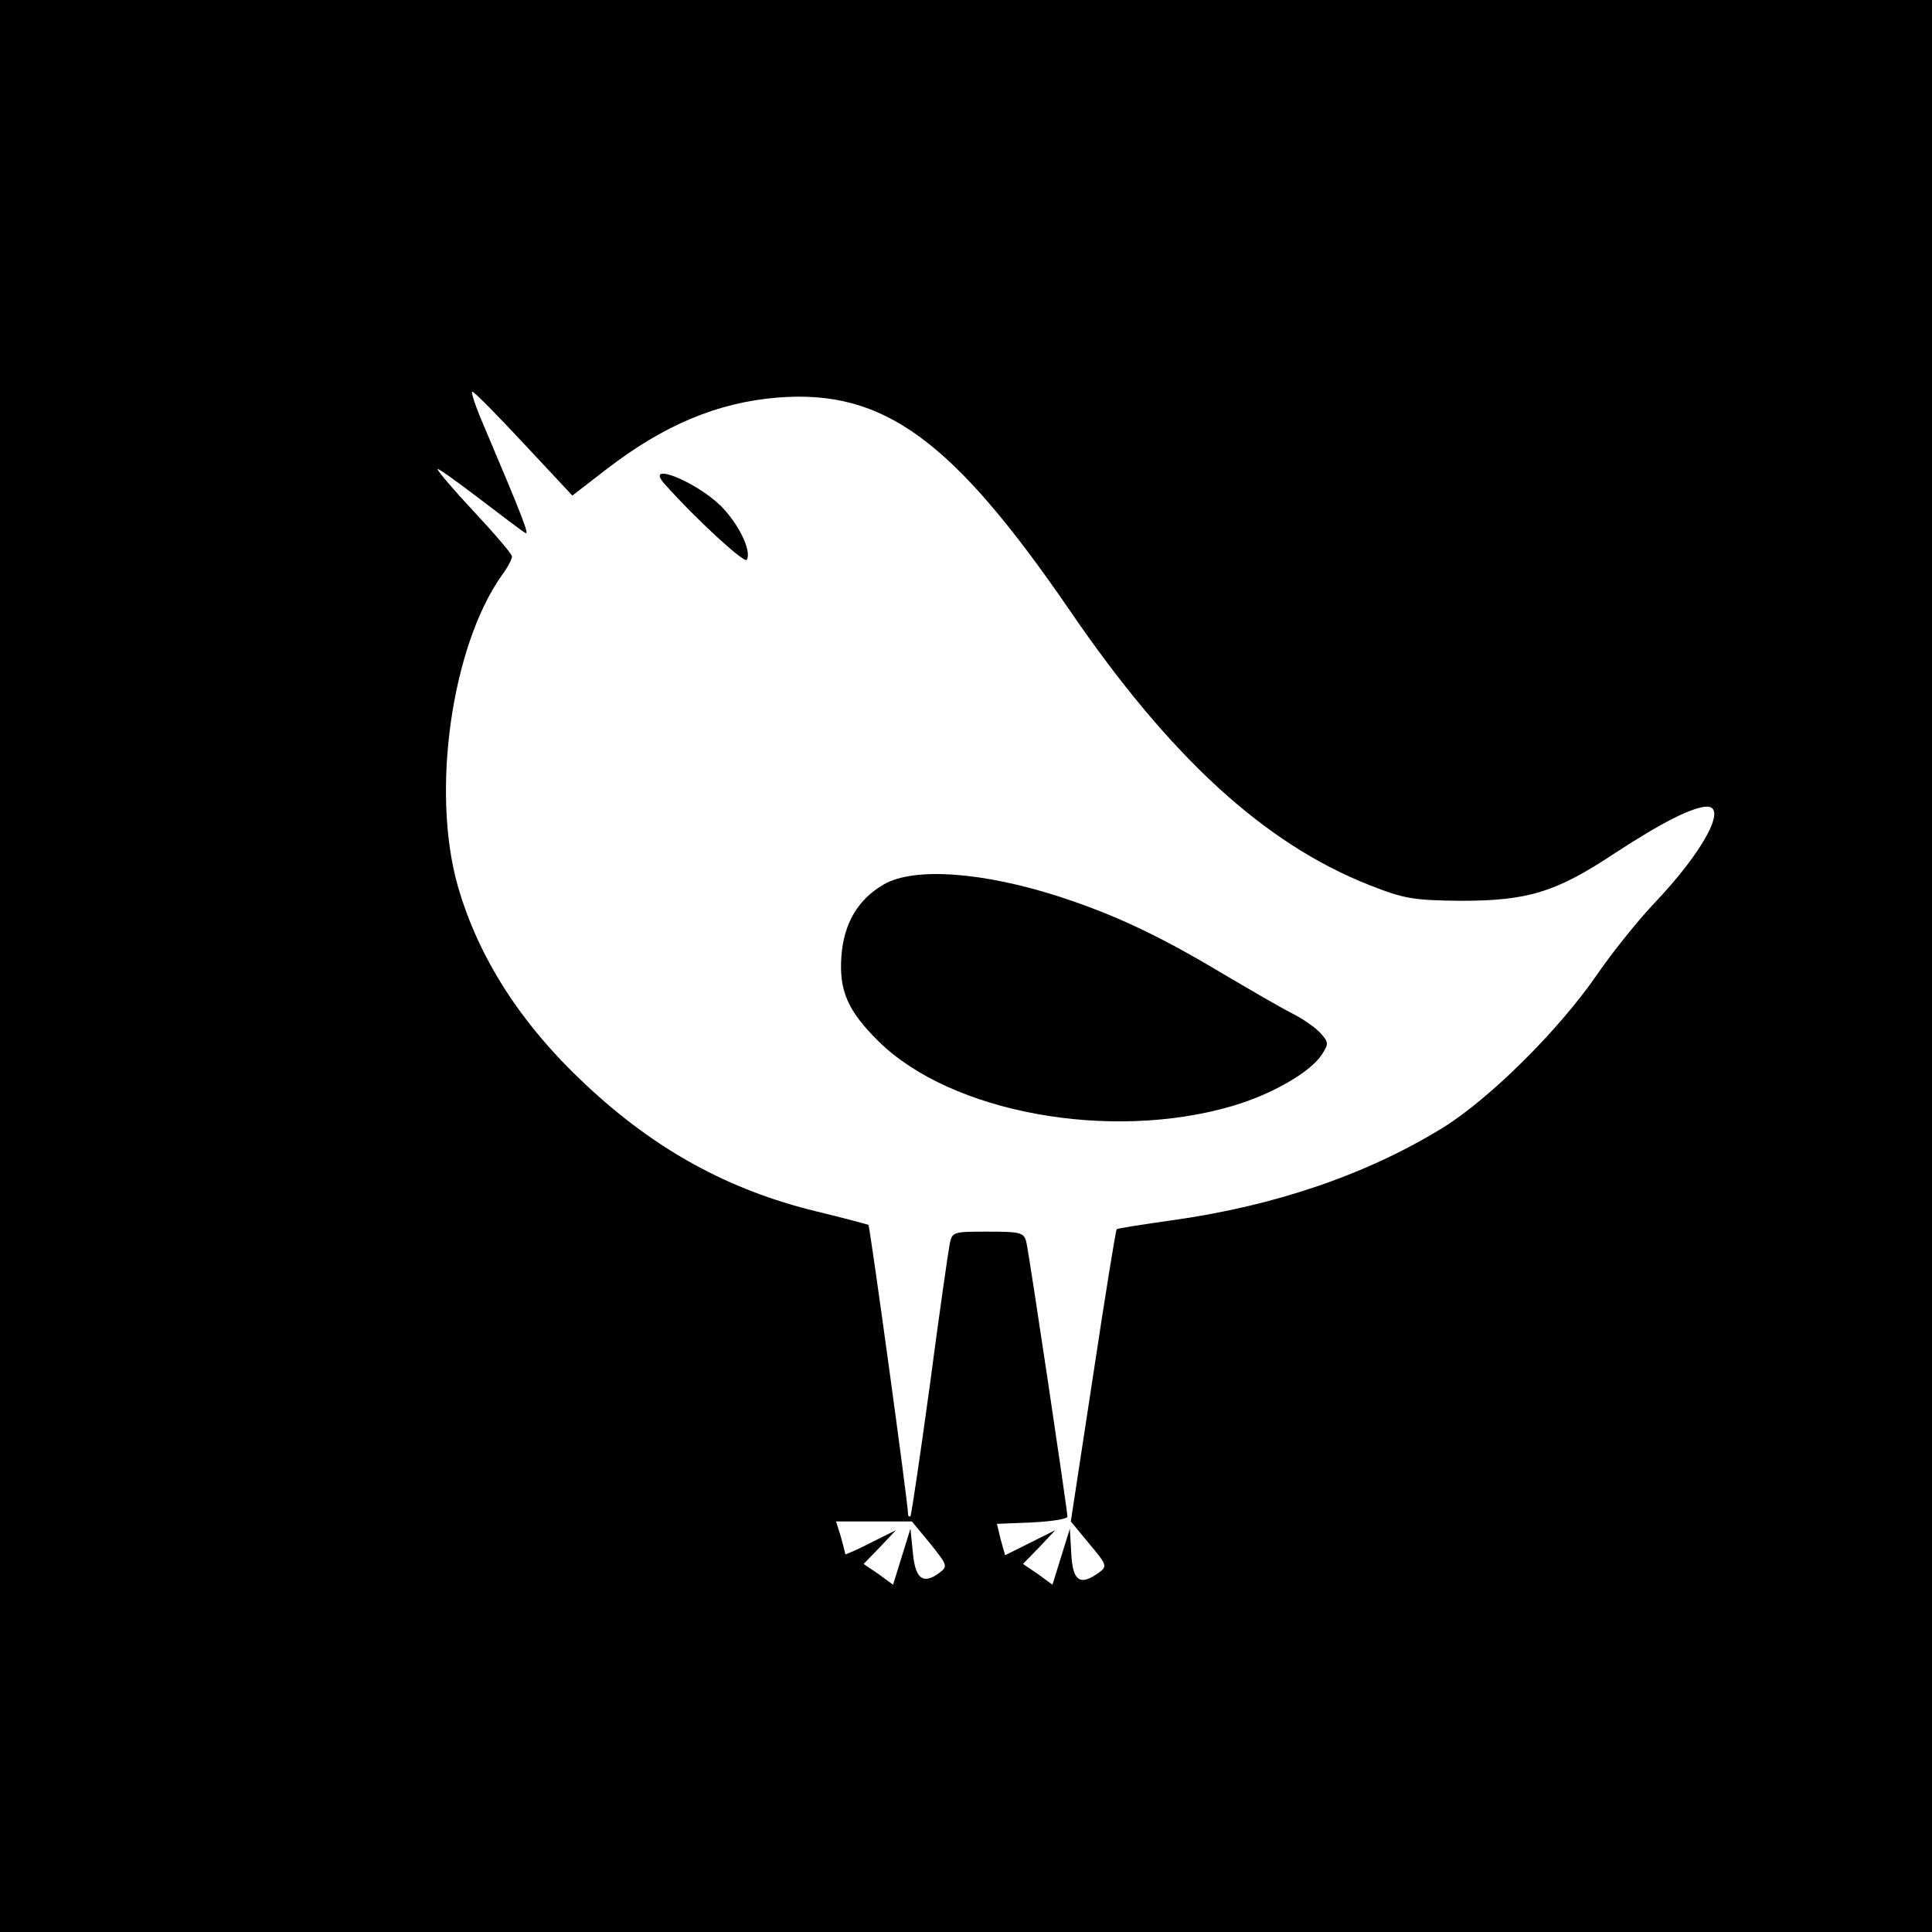 <?xml version="1.0" standalone="no"?>
<!DOCTYPE svg PUBLIC "-//W3C//DTD SVG 20010904//EN"
 "http://www.w3.org/TR/2001/REC-SVG-20010904/DTD/svg10.dtd">
<svg version="1.0" xmlns="http://www.w3.org/2000/svg"
 width="400pt" height="400pt" viewBox="0 0 400 400"
 preserveAspectRatio="xMidYMid meet">
<g transform="translate(0,400) scale(0.1,-0.1)"
fill="#000000" stroke="none">
<path d="M0 2000 l0 -2000 2000 0 2000 0 0 2000 0 2000 -2000 0 -2000 0 0
-2000z m1085 1081 l100 -107 70 54 c119 92 231 139 356 149 219 17 361 -87
604 -441 207 -303 402 -482 619 -568 74 -29 91 -32 191 -33 139 0 197 18 319
99 98 64 160 95 190 96 43 0 -9 -95 -109 -200 -34 -36 -88 -103 -120 -150 -79
-114 -221 -255 -318 -315 -156 -96 -345 -161 -557 -191 -63 -9 -116 -17 -118
-19 -2 -2 -24 -138 -49 -304 l-46 -301 38 -46 c37 -44 38 -47 20 -60 -39 -28
-54 -18 -57 39 l-3 52 -18 -58 -18 -58 -30 22 -31 21 34 35 33 35 -52 -26 -52
-26 -9 32 -8 33 73 3 c40 2 73 7 73 12 0 13 -79 542 -85 568 -5 20 -11 22 -79
22 -73 0 -75 0 -80 -27 -3 -16 -22 -147 -41 -292 -20 -146 -38 -267 -40 -270
-3 -2 -5 0 -5 5 0 21 -79 596 -82 598 -2 1 -50 14 -108 28 -181 44 -333 127
-477 262 -134 125 -222 262 -265 411 -56 196 -13 497 91 644 12 16 21 33 21
39 0 5 -36 47 -79 93 -43 46 -77 86 -75 88 1 2 40 -26 86 -61 46 -35 88 -67
95 -71 10 -7 -1 23 -85 221 -17 39 -28 72 -24 71 4 0 52 -49 107 -108z m841
-2277 c36 -45 37 -47 18 -61 -33 -24 -49 -12 -54 42 l-5 50 -18 -58 -18 -58
-30 22 -31 21 34 35 33 35 -52 -26 c-29 -15 -53 -25 -53 -24 0 2 -4 18 -9 36
l-10 32 78 0 79 0 38 -46z"/>
<path d="M1376 2998 c63 -71 165 -165 170 -157 11 18 -17 75 -54 112 -54 52
-159 93 -116 45z"/>
<path d="M1830 2169 c-54 -31 -83 -81 -88 -149 -5 -71 13 -113 77 -176 150
-148 479 -208 732 -134 82 24 162 70 186 107 14 22 14 25 -3 44 -11 12 -37 30
-59 41 -22 11 -89 50 -150 86 -129 77 -220 119 -330 155 -160 52 -303 62 -365
26z"/>
</g>
</svg>
